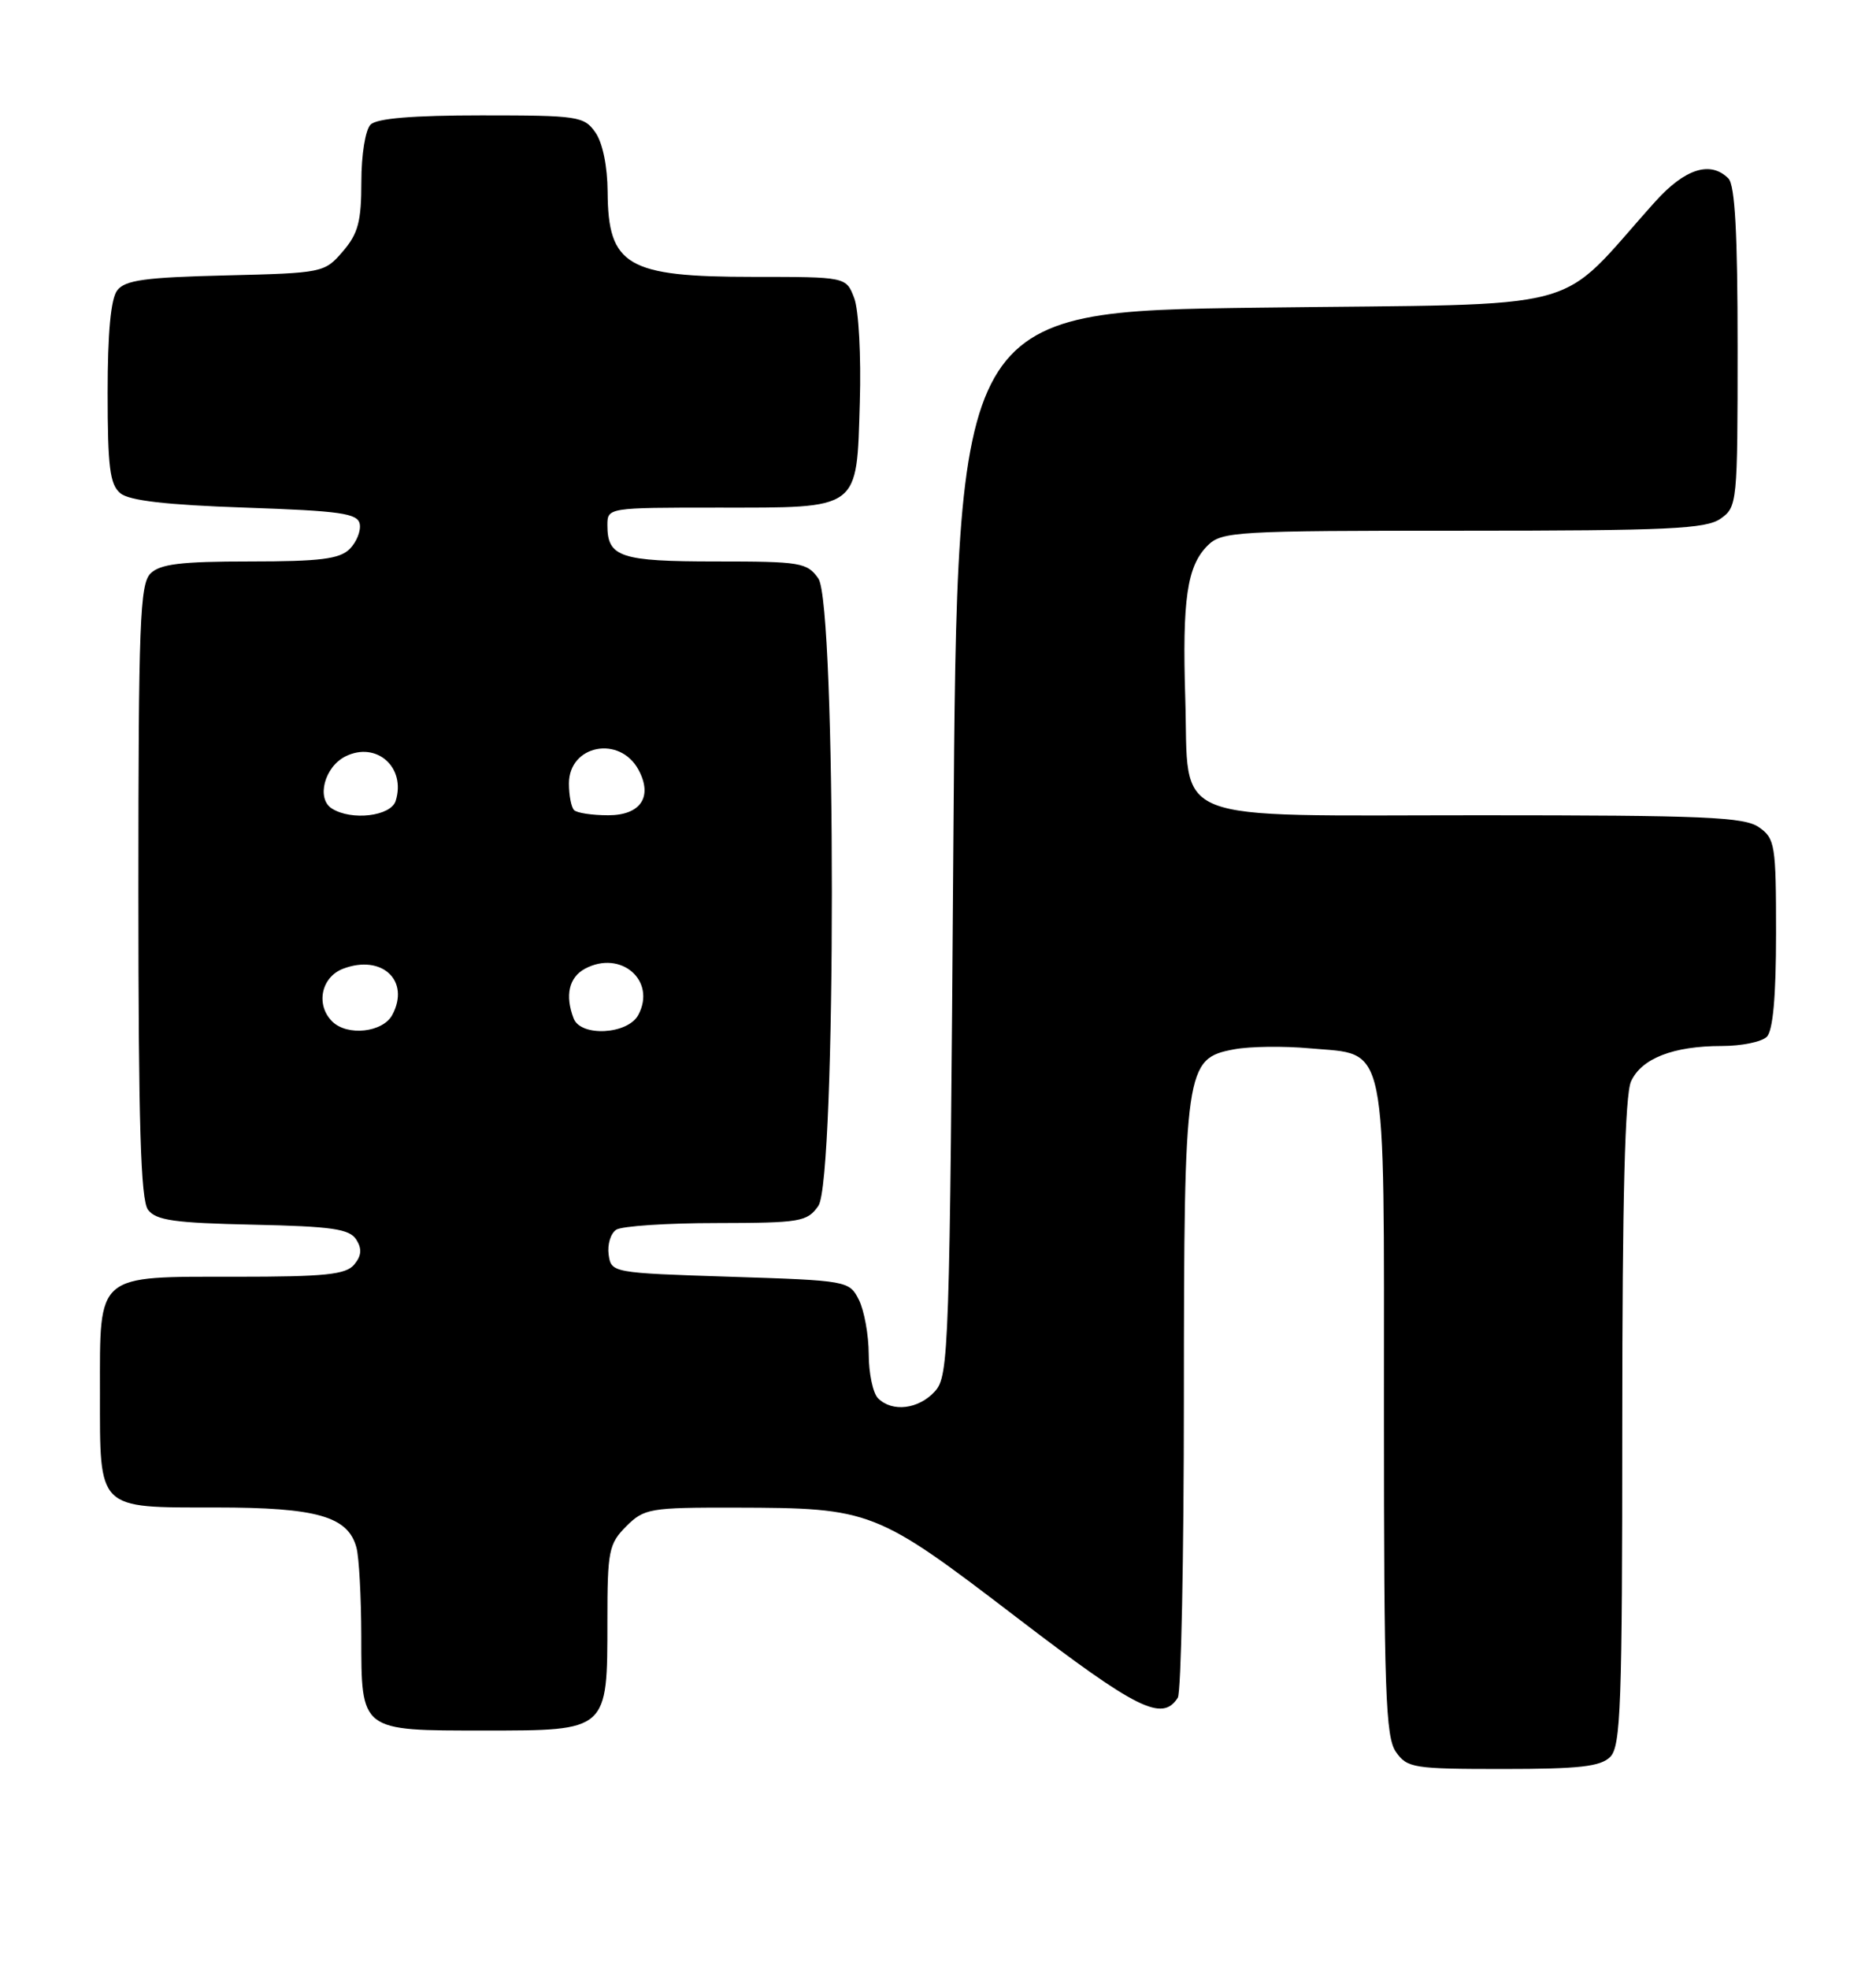 <?xml version="1.0" encoding="UTF-8" standalone="no"?>
<!DOCTYPE svg PUBLIC "-//W3C//DTD SVG 1.1//EN" "http://www.w3.org/Graphics/SVG/1.1/DTD/svg11.dtd" >
<svg xmlns="http://www.w3.org/2000/svg" xmlns:xlink="http://www.w3.org/1999/xlink" version="1.1" viewBox="0 0 244 256">
 <g >
 <path fill="currentColor"
d=" M 209.43 228.43 C 210.81 227.05 211.00 221.72 211.00 184.98 C 211.00 155.80 211.35 142.34 212.14 140.60 C 213.50 137.61 217.63 136.00 223.95 136.00 C 226.51 136.00 229.14 135.46 229.80 134.80 C 230.60 134.00 231.00 129.55 231.00 121.36 C 231.00 109.84 230.87 109.02 228.78 107.56 C 226.87 106.22 221.70 106.00 192.43 106.00 C 151.23 106.00 154.67 107.37 154.16 90.79 C 153.76 77.92 154.39 73.61 157.06 70.94 C 158.90 69.10 160.63 69.00 190.28 69.00 C 216.97 69.00 221.88 68.77 223.78 67.44 C 225.95 65.92 226.00 65.45 226.00 45.14 C 226.00 30.34 225.66 24.06 224.80 23.20 C 222.47 20.87 219.15 21.92 215.29 26.21 C 202.02 40.96 207.67 39.44 163.82 40.00 C 124.50 40.50 124.50 40.50 124.00 109.65 C 123.52 175.86 123.42 178.88 121.60 180.90 C 119.48 183.23 116.05 183.65 114.20 181.80 C 113.54 181.14 112.99 178.55 112.99 176.05 C 112.98 173.55 112.40 170.38 111.71 169.00 C 110.46 166.53 110.25 166.49 94.97 166.00 C 79.59 165.50 79.50 165.49 79.16 163.11 C 78.98 161.80 79.43 160.34 80.16 159.88 C 80.90 159.41 86.76 159.02 93.19 159.02 C 104.13 159.00 104.99 158.86 106.44 156.78 C 108.78 153.43 108.78 78.57 106.44 75.22 C 104.98 73.14 104.14 73.00 93.14 73.00 C 80.68 73.00 79.00 72.44 79.00 68.30 C 79.00 66.01 79.04 66.00 93.31 66.00 C 112.00 66.00 111.40 66.44 111.83 52.33 C 112.01 46.30 111.69 40.28 111.10 38.75 C 110.05 36.00 110.05 36.00 97.96 36.00 C 81.57 36.00 79.09 34.55 79.03 24.97 C 79.01 21.63 78.38 18.56 77.44 17.22 C 75.97 15.12 75.19 15.00 62.64 15.00 C 53.68 15.00 49.01 15.39 48.20 16.20 C 47.52 16.88 47.00 20.12 47.00 23.64 C 47.00 28.80 46.58 30.38 44.59 32.69 C 42.21 35.46 42.00 35.50 29.34 35.81 C 18.89 36.06 16.27 36.42 15.25 37.75 C 14.41 38.84 14.00 43.26 14.00 51.07 C 14.00 60.70 14.29 63.00 15.65 64.13 C 16.81 65.09 21.61 65.65 31.89 66.00 C 44.32 66.43 46.52 66.74 46.79 68.13 C 46.96 69.02 46.37 70.49 45.48 71.38 C 44.17 72.68 41.64 73.00 32.50 73.00 C 23.51 73.00 20.82 73.33 19.57 74.57 C 18.20 75.95 18.00 81.09 18.00 115.88 C 18.00 146.11 18.30 156.02 19.25 157.29 C 20.28 158.67 22.69 159.01 32.89 159.23 C 43.18 159.45 45.46 159.78 46.34 161.17 C 47.10 162.37 47.02 163.27 46.07 164.42 C 44.98 165.72 42.30 166.00 30.71 166.00 C 12.37 166.00 13.00 165.46 13.00 181.08 C 13.00 196.44 12.55 196.00 28.12 196.00 C 41.22 196.00 45.27 197.16 46.36 201.21 C 46.70 202.47 46.98 207.63 46.99 212.68 C 47.00 225.16 46.80 225.00 63.01 225.00 C 79.11 225.00 79.00 225.10 79.00 210.73 C 79.00 201.64 79.18 200.73 81.45 198.45 C 83.79 196.12 84.50 196.00 95.70 196.02 C 113.34 196.06 113.90 196.28 132.21 210.28 C 147.91 222.29 151.17 223.91 153.19 220.73 C 153.62 220.05 153.98 202.50 153.98 181.72 C 154.00 138.69 154.16 137.62 160.52 136.43 C 162.54 136.05 166.96 135.99 170.33 136.30 C 180.60 137.23 180.00 134.33 180.00 183.39 C 180.00 219.93 180.21 225.85 181.56 227.78 C 183.02 229.87 183.83 230.00 195.49 230.00 C 205.40 230.00 208.17 229.69 209.43 228.43 Z  M 43.20 132.80 C 41.03 130.63 41.78 127.03 44.63 125.95 C 49.68 124.03 53.40 127.52 51.02 131.96 C 49.79 134.25 45.15 134.75 43.20 132.80 Z  M 74.61 132.42 C 73.46 129.43 74.00 127.07 76.09 125.95 C 80.75 123.46 85.41 127.50 83.02 131.96 C 81.66 134.51 75.54 134.84 74.61 132.42 Z  M 43.16 105.12 C 41.12 103.83 42.20 99.70 44.94 98.34 C 48.97 96.34 52.84 99.78 51.46 104.14 C 50.82 106.13 45.71 106.74 43.16 105.12 Z  M 74.67 105.33 C 74.30 104.97 74.00 103.41 74.00 101.87 C 74.00 96.85 80.62 95.56 83.06 100.11 C 84.93 103.61 83.32 106.00 79.10 106.00 C 77.03 106.00 75.03 105.70 74.67 105.33 Z "/>
</g>
</svg>